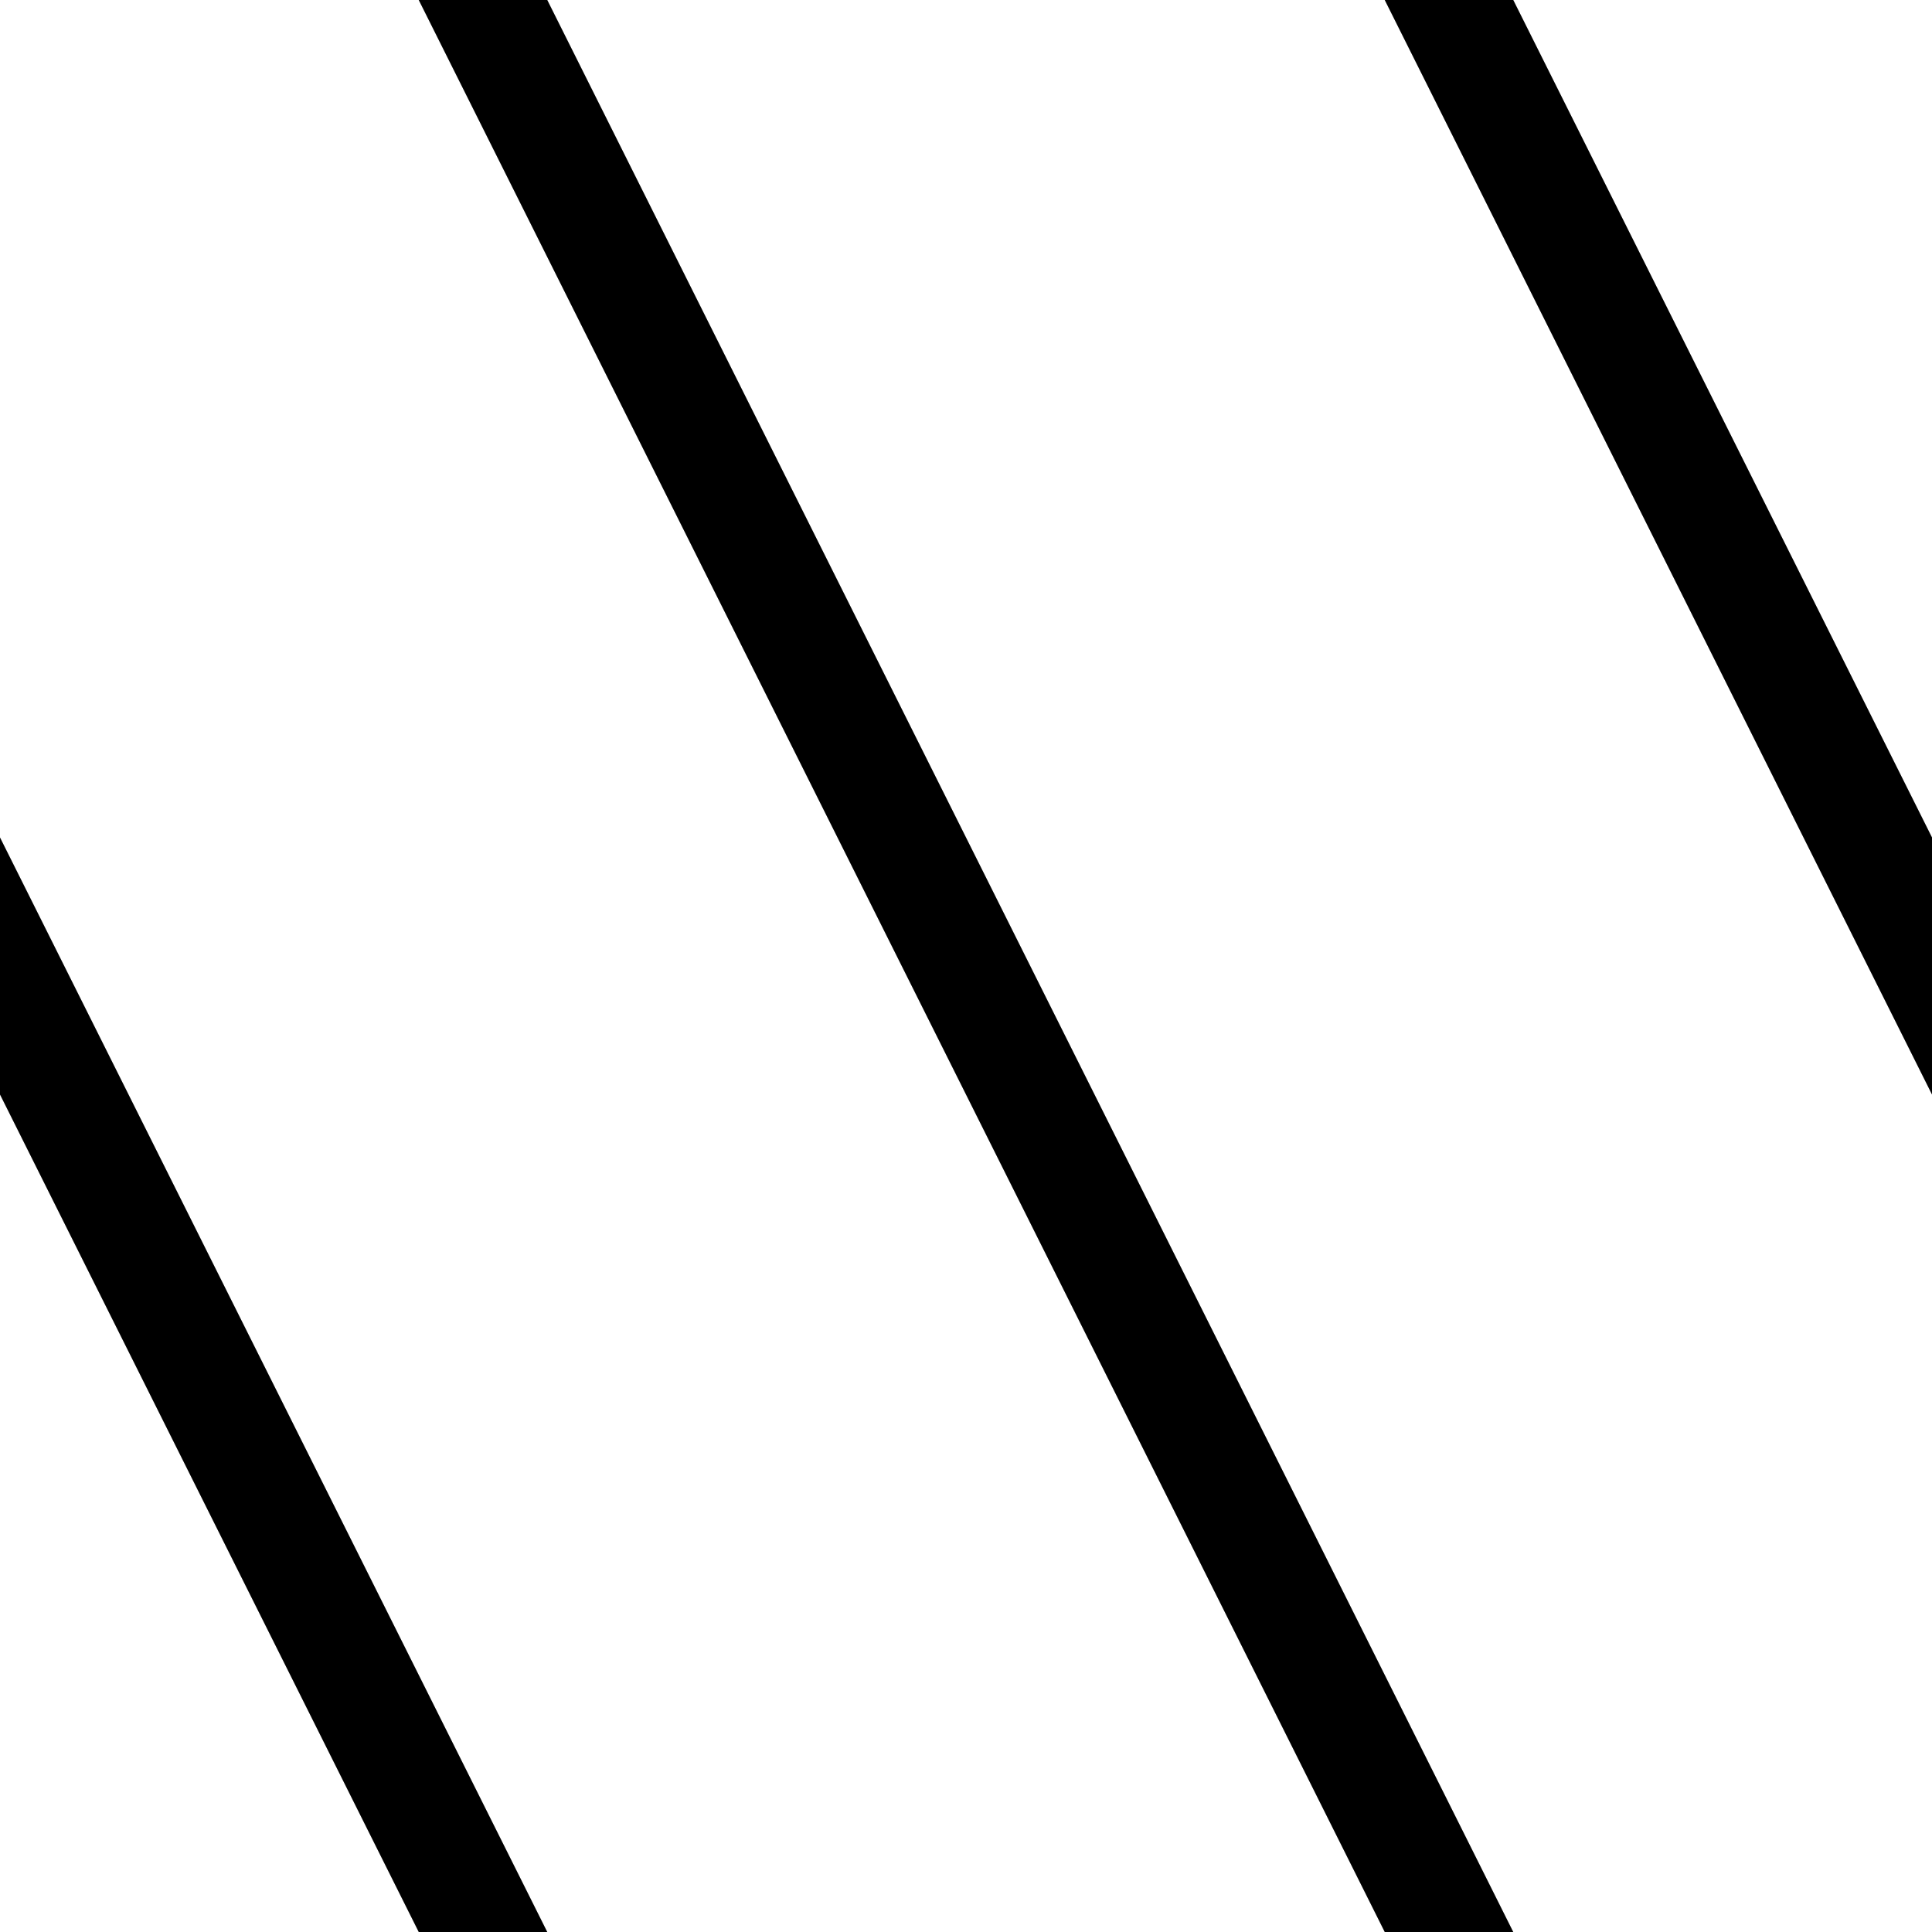 <svg xmlns="http://www.w3.org/2000/svg" version="1.1" width="8.4" height="8.4"><path d="M -2.1,0 l 4.2,8.4 M 2.1,0 l 4.2,8.4 M 6.3,0 l 4.2,8.4" stroke-width="0.5" shape-rendering="auto" stroke="#000" stroke-linecap="square"></path></svg>